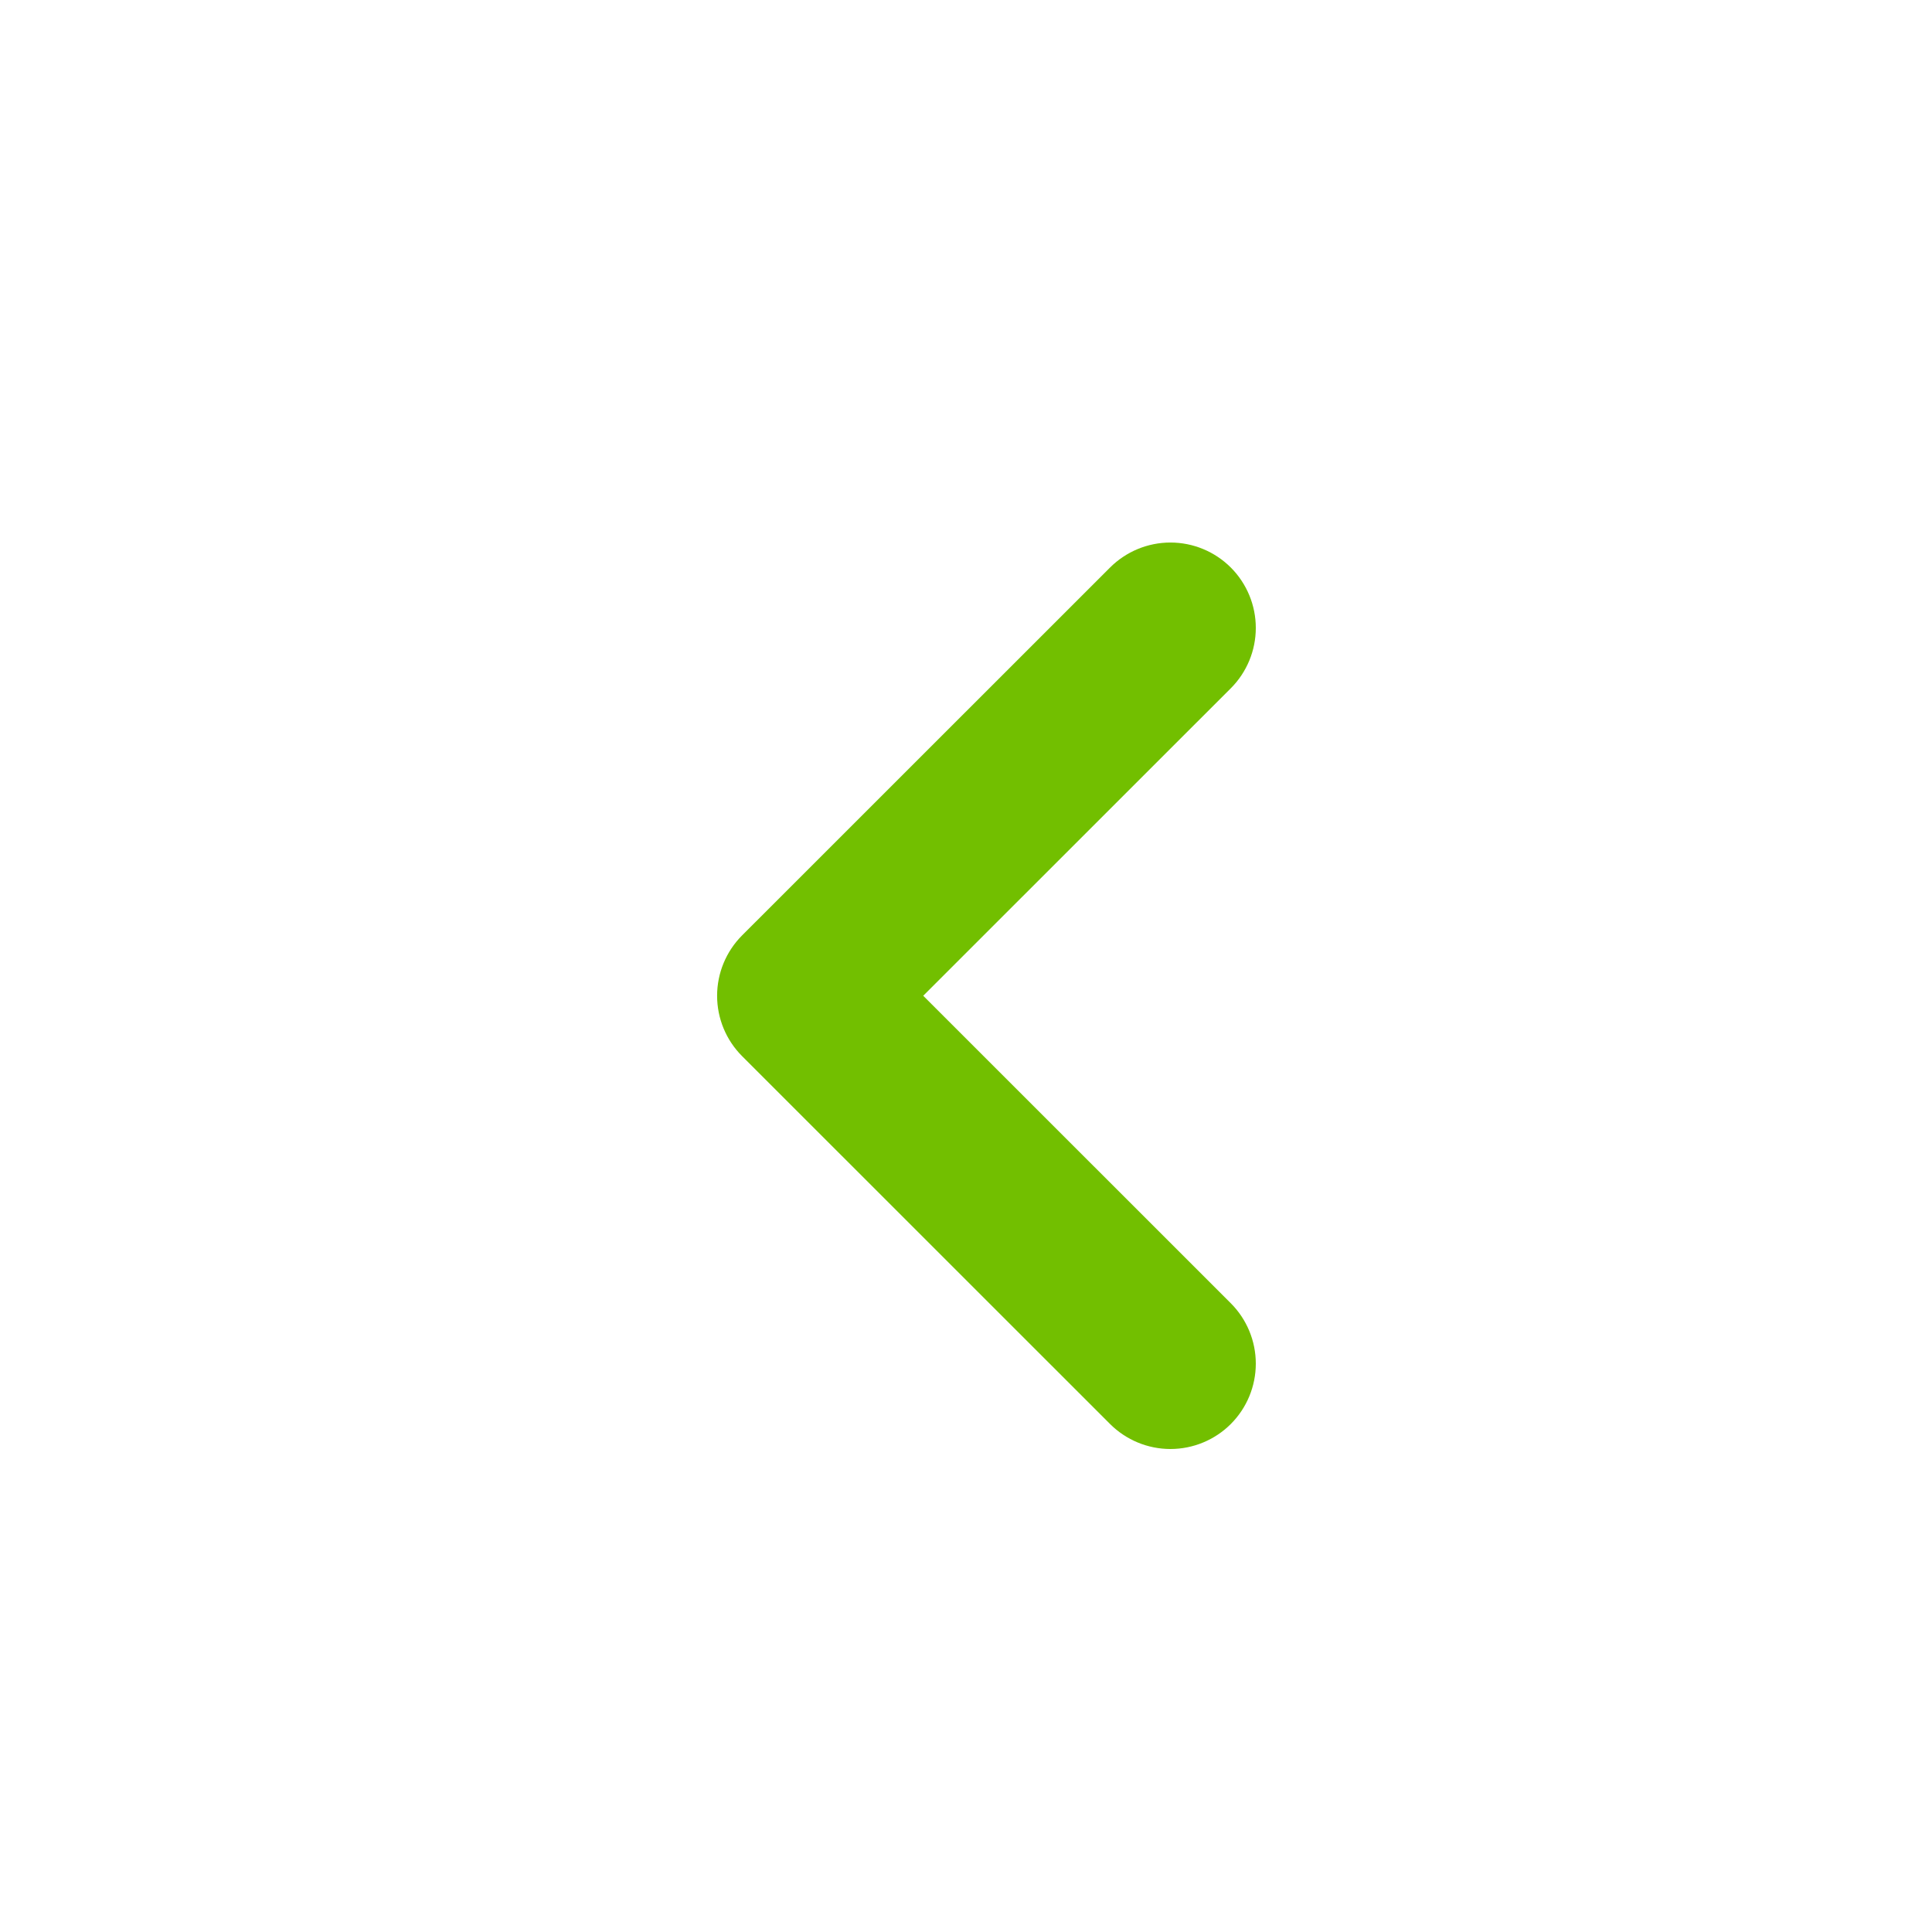 <svg width="64" height="64" viewBox="0 0 64 64" fill="none" xmlns="http://www.w3.org/2000/svg">
<path d="M40.772 18.8C40.242 18.27 39.522 17.972 38.772 17.972C38.022 17.972 37.303 18.27 36.772 18.8L24.583 30.986C24.053 31.517 23.755 32.236 23.755 32.986C23.755 33.736 24.053 34.456 24.583 34.986L36.772 47.172C37.303 47.702 38.022 48 38.772 48C39.522 48 40.242 47.702 40.772 47.172C41.302 46.642 41.6 45.922 41.6 45.172C41.6 44.422 41.302 43.703 40.772 43.172L30.583 32.986L40.772 22.8C41.302 22.27 41.6 21.55 41.6 20.8C41.6 20.05 41.302 19.331 40.772 18.8Z" fill="#72BF00"/>
</svg>
